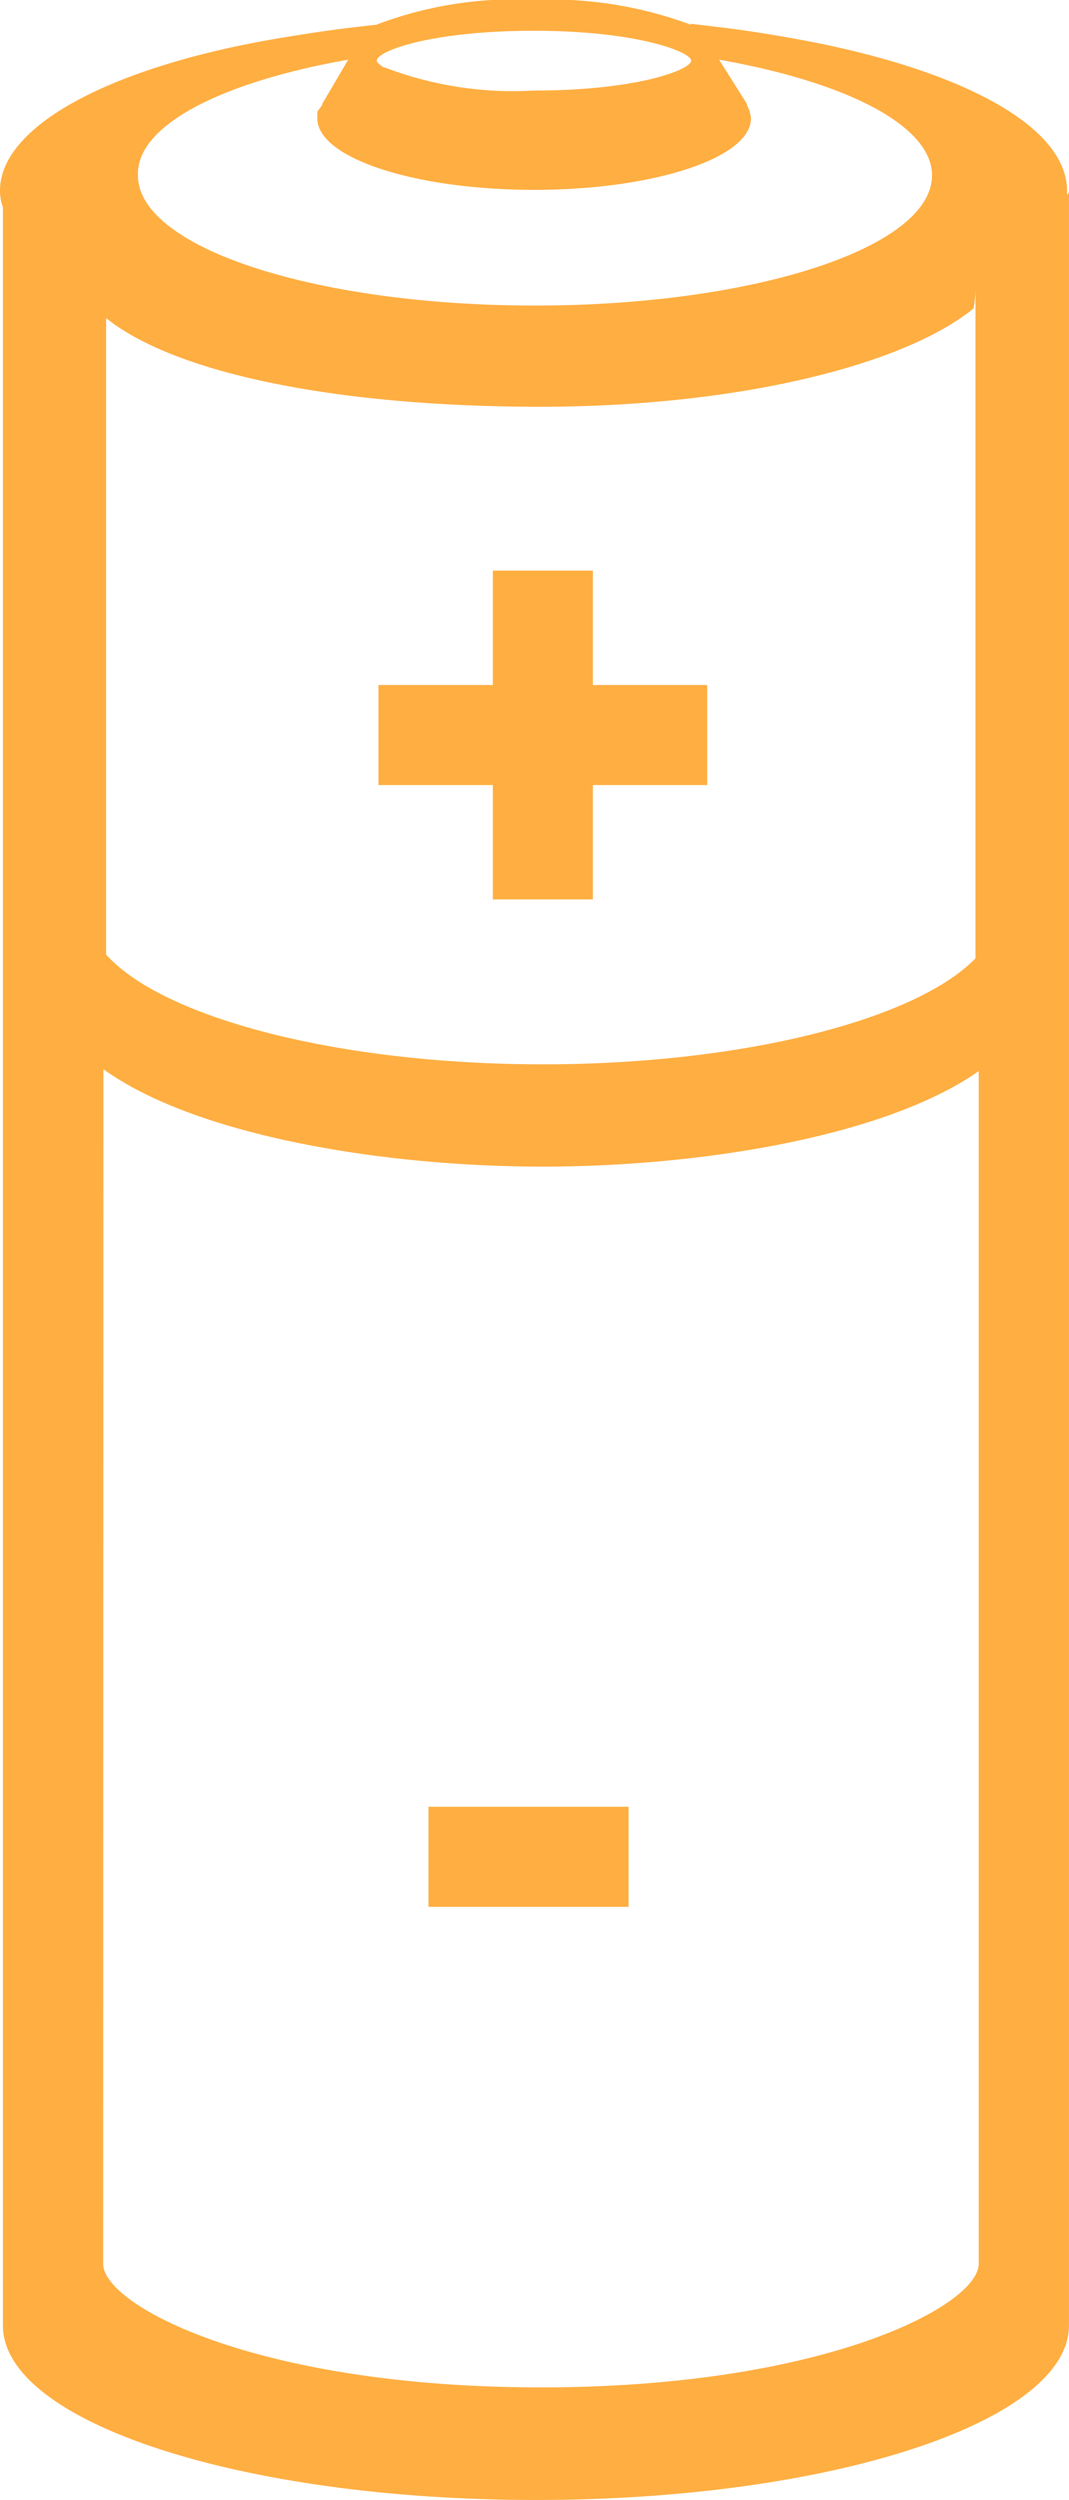 <svg xmlns="http://www.w3.org/2000/svg" viewBox="-13679.278 -4208.317 25.641 59.952"><defs><style>.a{fill:#ffae41;}</style></defs><path class="a" d="M14533.069,4886.768v-50.795a1.211,1.211,0,0,1-.07-.4c0-1.571,2.707-2.983,6.684-3.654.552-.09,1.131-.184,1.713-.253.2-.022.388-.047.6-.069h.022a9.312,9.312,0,0,1,3.792-.6,9.666,9.666,0,0,1,3.769.6l-.022-.025h.022l.6.072c.6.069,1.18.161,1.707.254,4,.692,6.707,2.079,6.707,3.675v.095c.024,0,.046-.048.046-.116v51.211c0,2.31-5.711,4.186-12.784,4.186S14533.069,4889.078,14533.069,4886.768Zm2.405-1.481c0,1,3.7,2.962,10.5,2.962s10.5-1.966,10.5-2.962v-28.6c-2.245,1.572-6.687,2.289-10.451,2.289-3.837,0-8.324-.738-10.543-2.335Zm.067-31.4c1.365,1.528,5.594,2.636,10.476,2.636,4.784,0,8.948-1.065,10.38-2.542v-16.047a2.918,2.918,0,0,1-.045.463c-1.711,1.387-5.737,2.358-10.4,2.358s-8.672-.739-10.407-2.125v15.258Zm.766-18.681c0,1.734,4.254,3.122,9.525,3.122,5.246,0,9.522-1.387,9.522-3.122,0-1.2-2.079-2.241-5.107-2.774l.669,1.062v.025l.068.159c0,.047.027.094.027.163,0,.949-2.338,1.713-5.2,1.713s-5.2-.764-5.2-1.713v-.163l.116-.159v-.025l.624-1.062C14538.315,4832.967,14536.26,4834.007,14536.308,4835.208Zm5.729-2.751c0,.047.072.094.164.163h.027a8.6,8.6,0,0,0,3.581.554c2.5,0,3.769-.506,3.769-.716s-1.294-.717-3.769-.717S14542.037,4832.225,14542.037,4832.457Zm1.24,44.271v-2.4h4.8v2.4Zm1.544-24.157v-2.742h-2.743v-2.4h2.743v-2.743h2.4v2.743h2.742v2.4h-2.742v2.742Z" transform="translate(-28212.277 -9039.318)"/></svg>